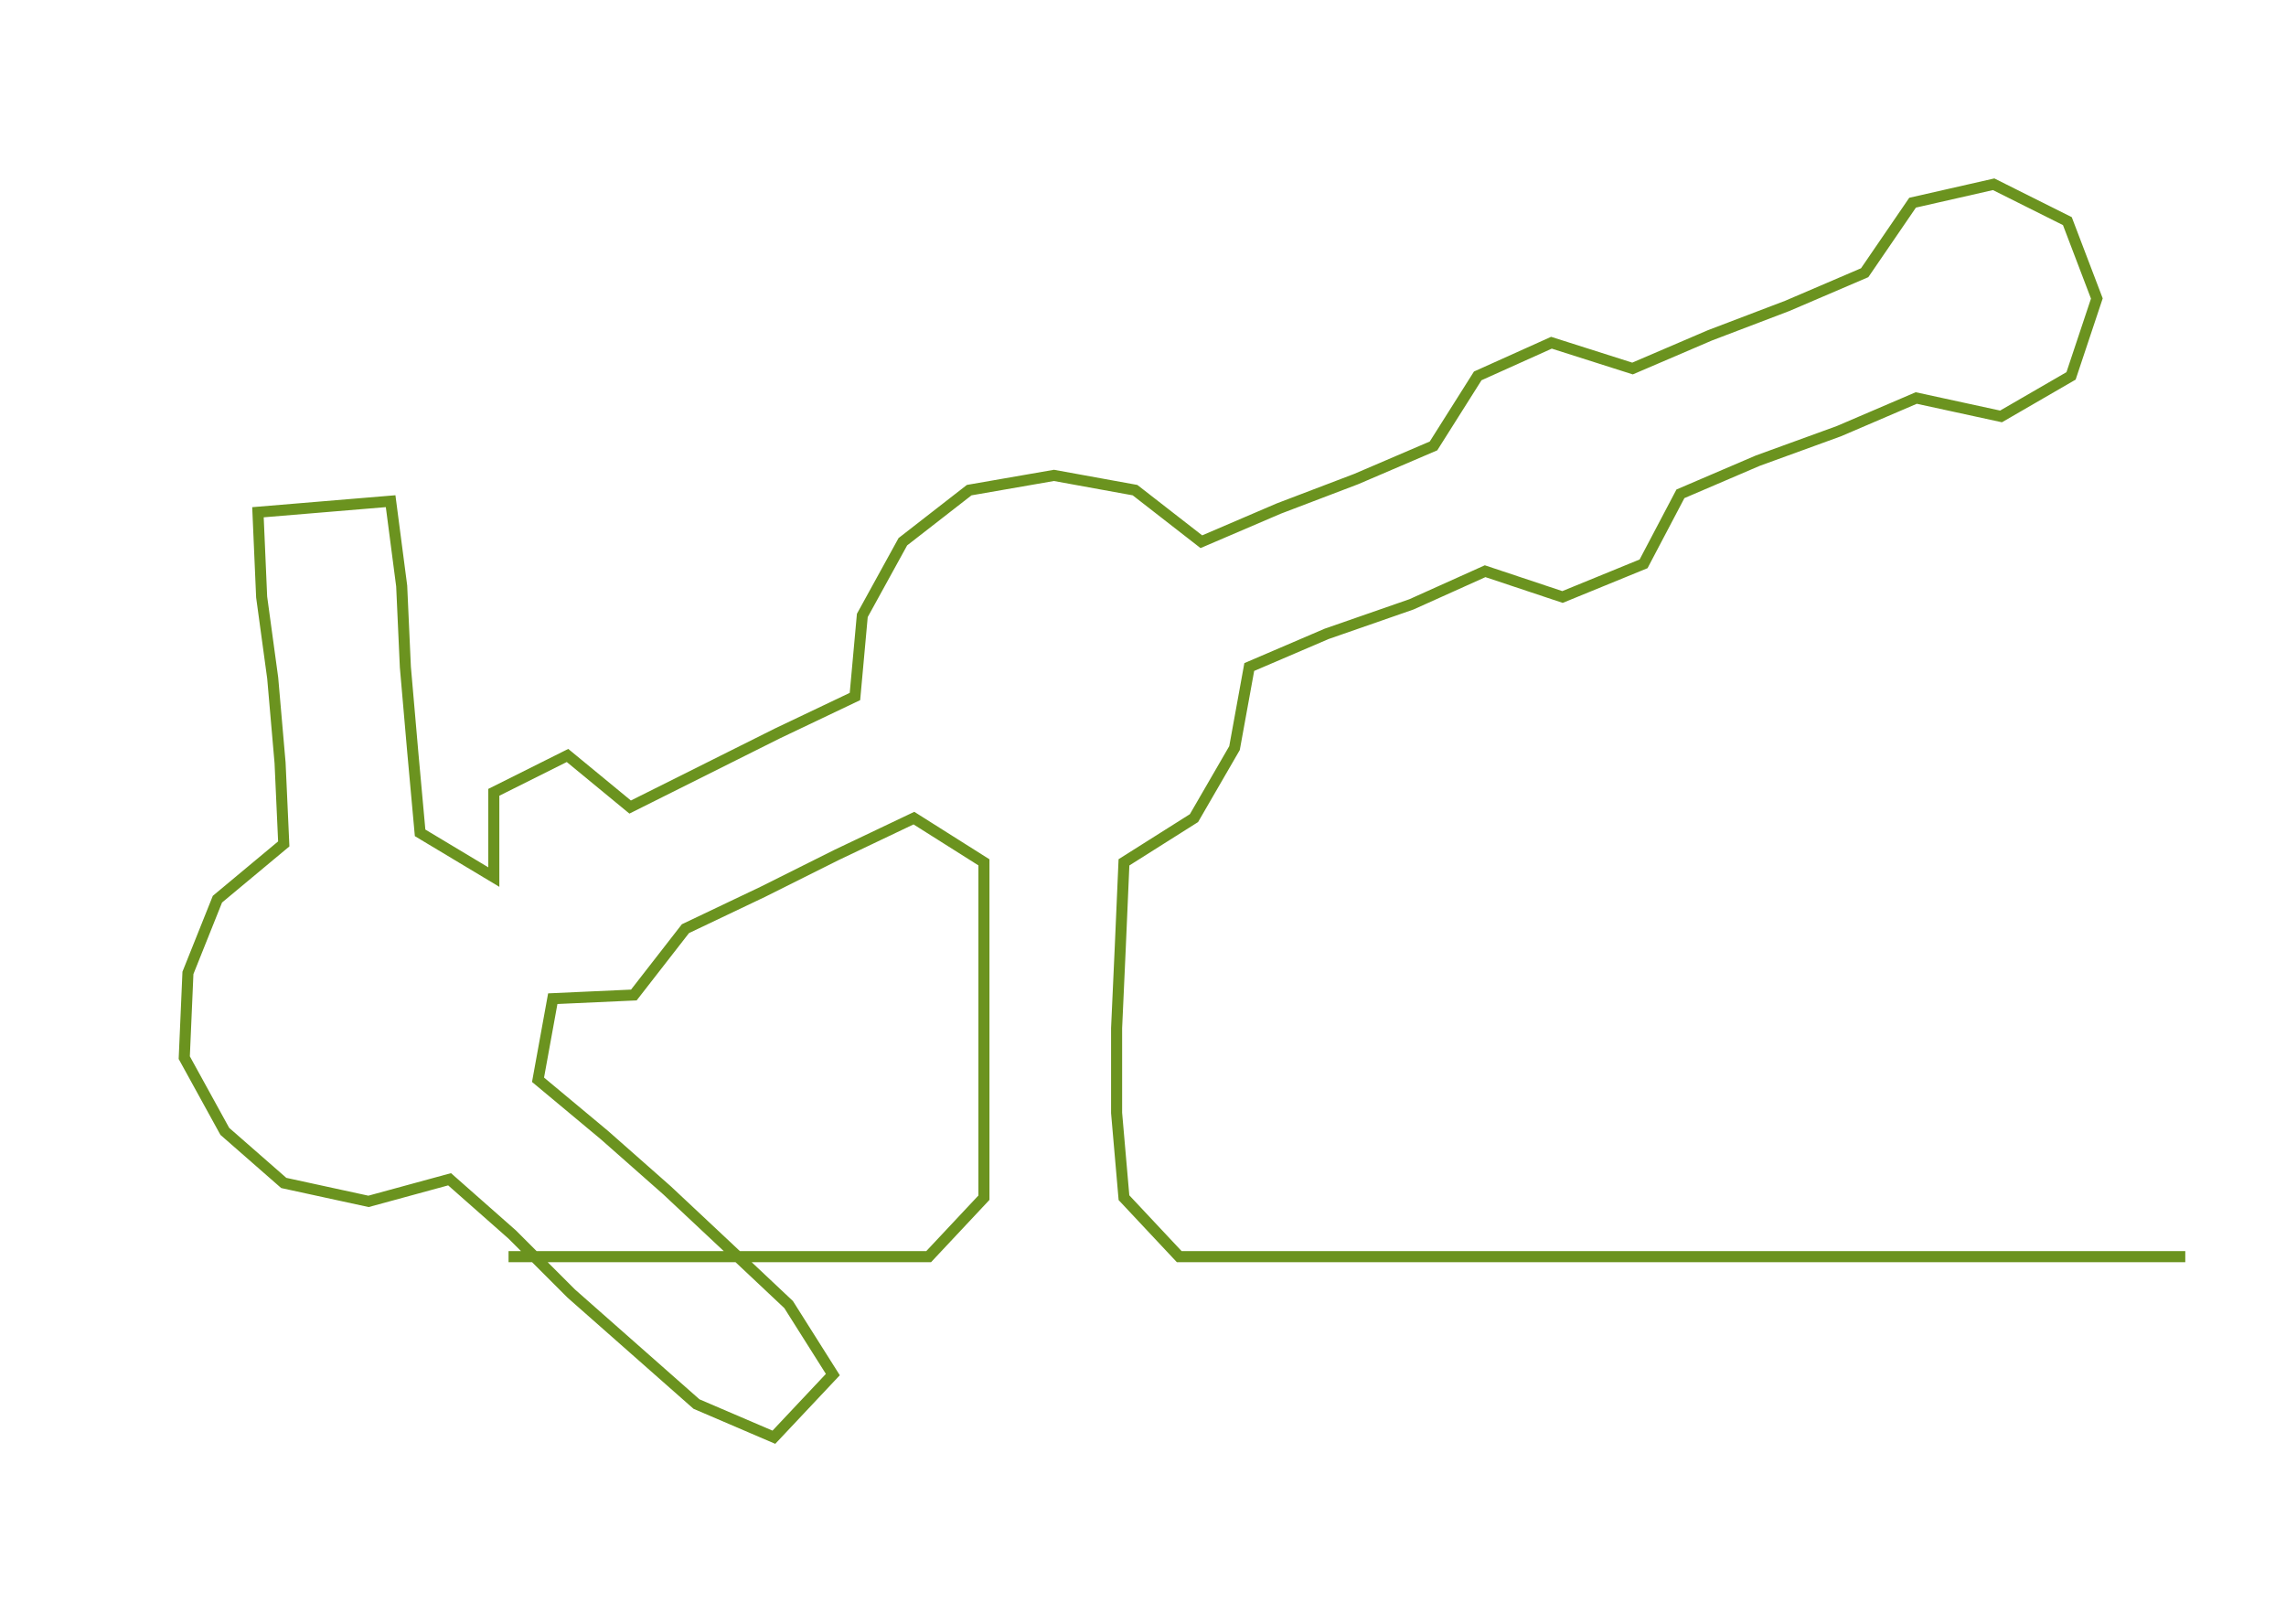 <ns0:svg xmlns:ns0="http://www.w3.org/2000/svg" width="300px" height="213.119px" viewBox="0 0 620.329 440.68"><ns0:path style="stroke:#6b931f;stroke-width:3px;fill:none;" d="M138 341 L138 341 L161 341 L183 341 L206 341 L229 341 L252 341 L267 325 L267 302 L267 279 L267 257 L267 234 L248 222 L227 232 L207 242 L186 252 L172 270 L150 271 L146 293 L164 308 L181 323 L197 338 L214 354 L226 373 L210 390 L189 381 L172 366 L155 351 L139 335 L122 320 L100 326 L77 321 L61 307 L50 287 L51 264 L59 244 L77 229 L76 207 L74 184 L71 162 L70 139 L106 136 L109 159 L110 181 L112 204 L114 226 L134 238 L134 215 L154 205 L171 219 L191 209 L211 199 L232 189 L234 167 L245 147 L263 133 L286 129 L308 133 L326 147 L347 138 L368 130 L389 121 L401 102 L421 93 L443 100 L464 91 L485 83 L506 74 L519 55 L541 50 L561 60 L569 81 L562 102 L543 113 L520 108 L499 117 L477 125 L456 134 L446 153 L424 162 L403 155 L383 164 L360 172 L339 181 L335 203 L324 222 L305 234 L304 257 L303 279 L303 302 L305 325 L320 341 L343 341 L365 341 L388 341 L411 341 L434 341 L456 341 L479 341 L502 341 L524 341 L547 341 L570 341 L593 341" /></ns0:svg>